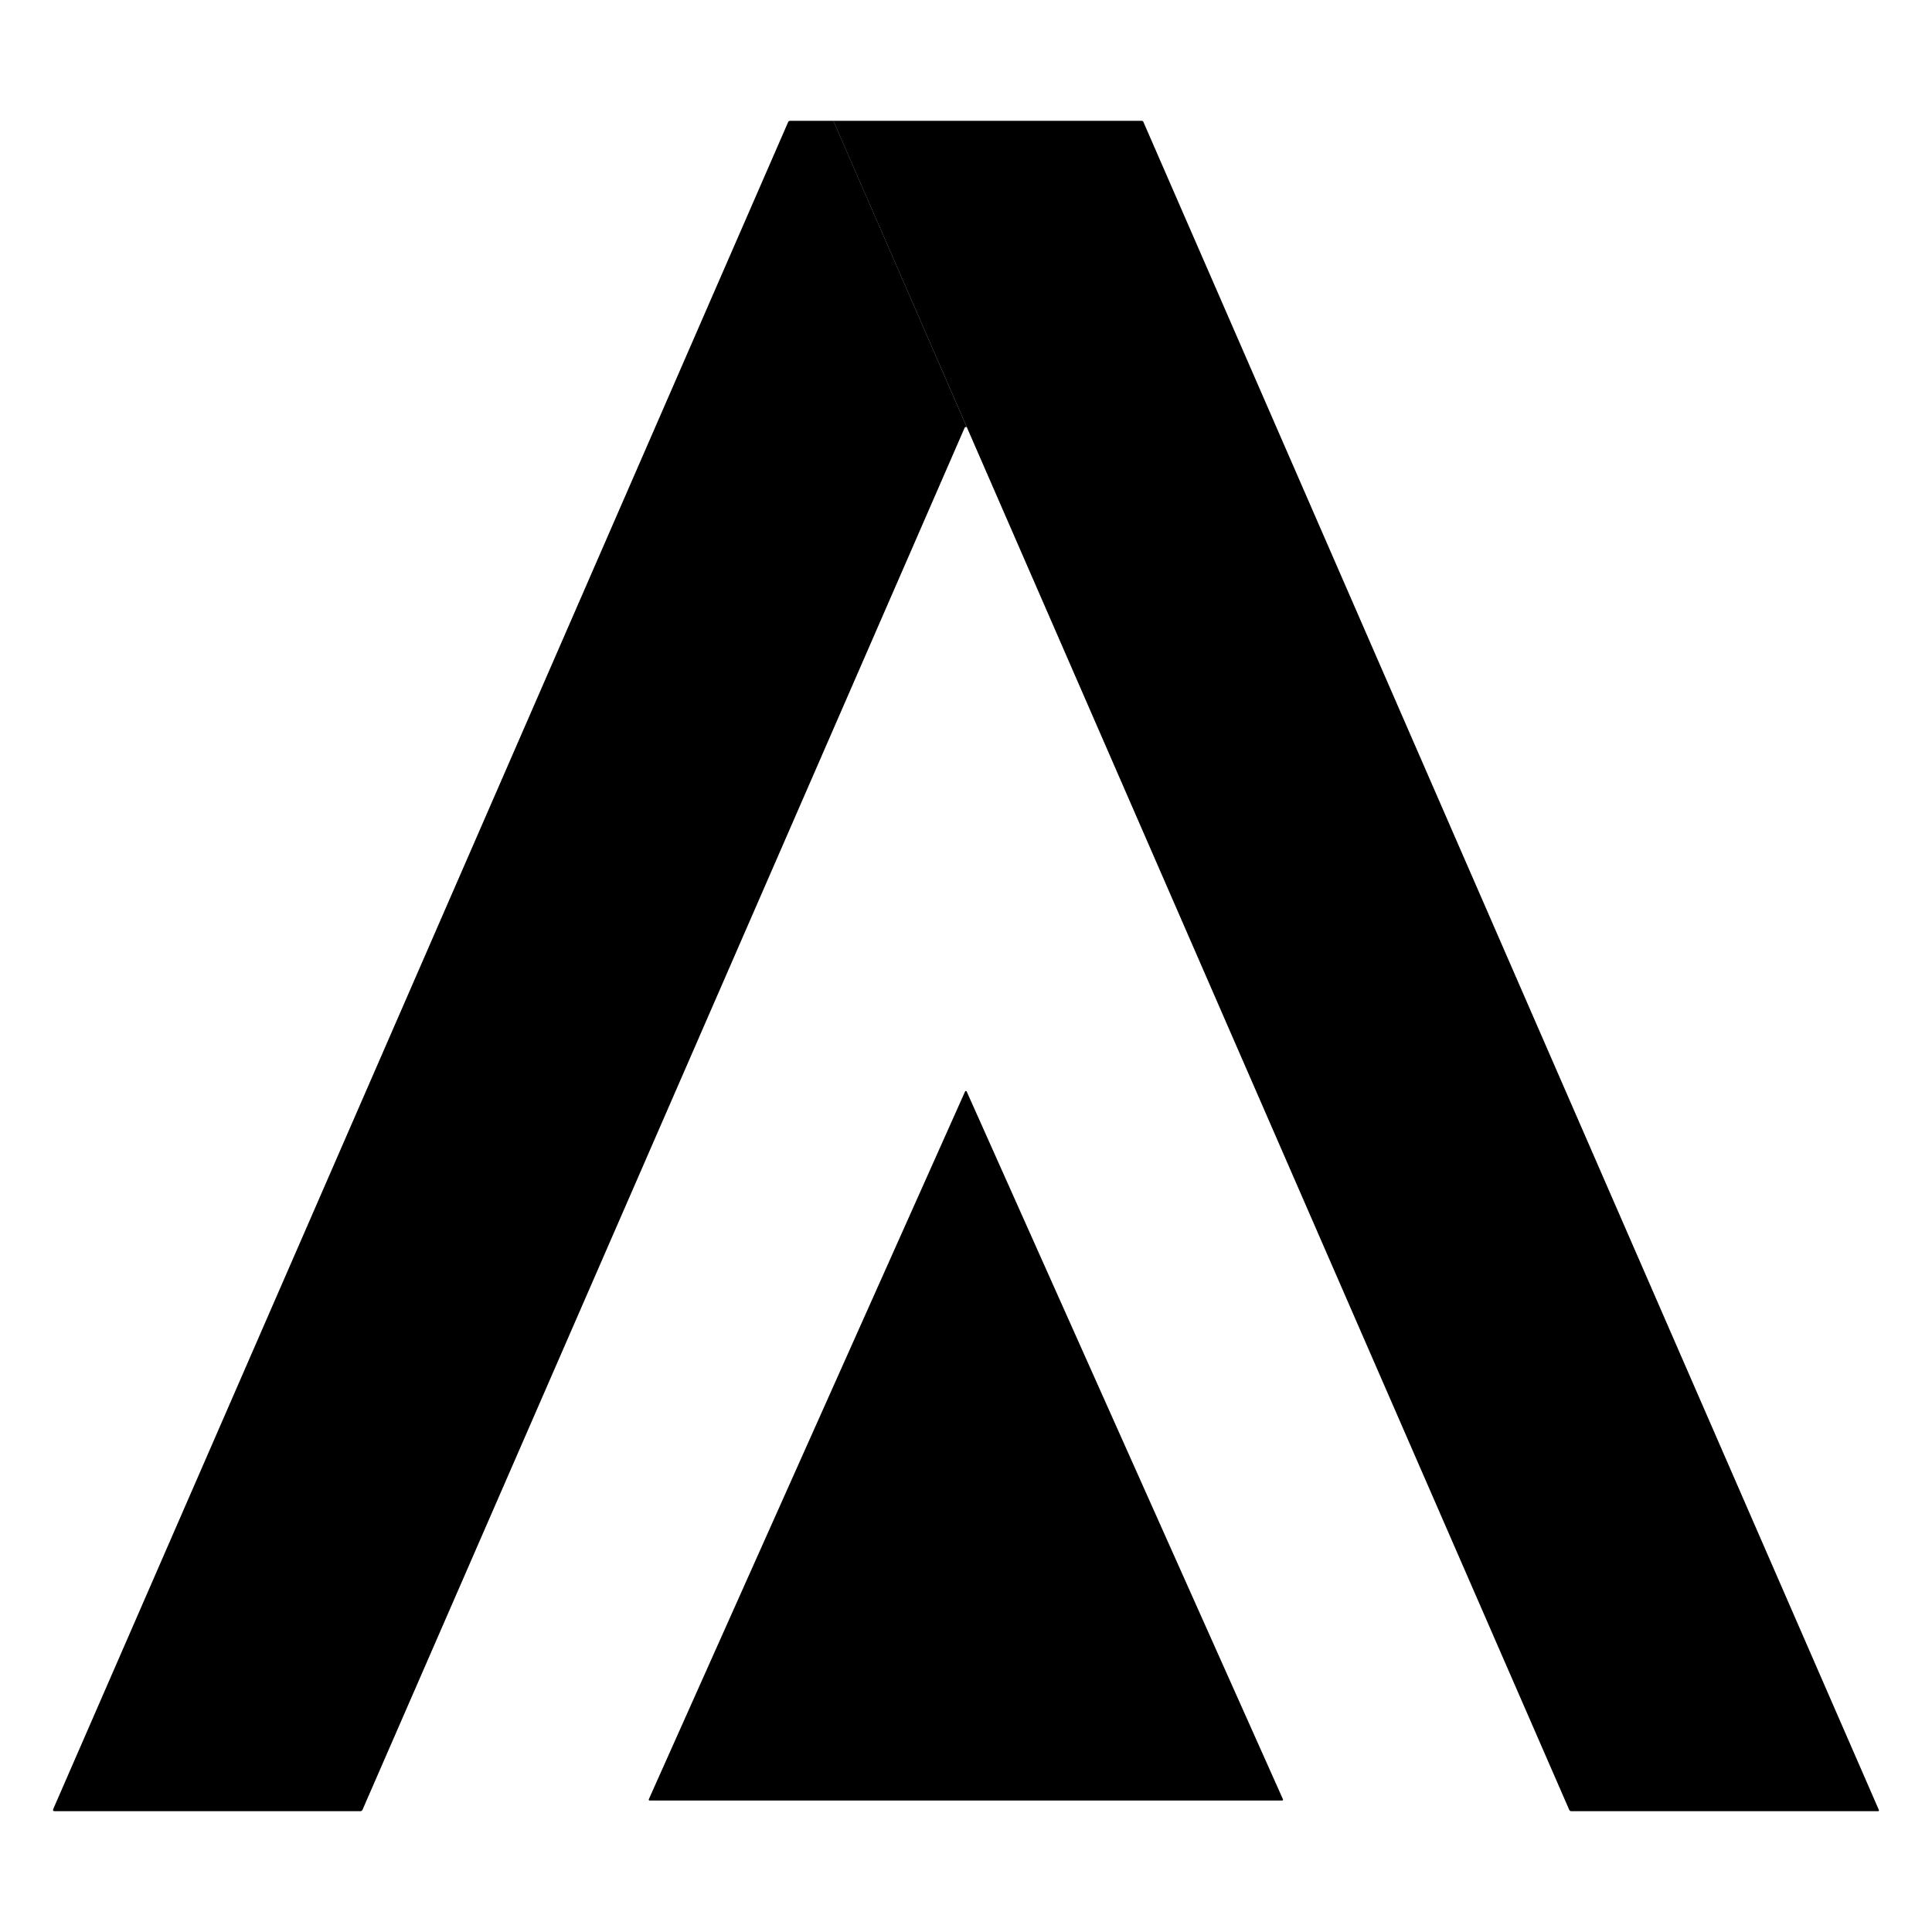 <!--
SPDX-FileCopyrightText: 2021-2023 Sébastien Rosset <email unknown>

SPDX-License-Identifier: LicenseRef-AllRightsReserved
-->
<svg version="1.1" xmlns="http://www.w3.org/2000/svg" width="32" height="32" viewBox="0 0 32 32">
<title>ds-activitypods</title>
<path d="M13.804 2.001l2.209 5.072-0.017 0q-0.014 0-0.019 0.013l-9.972 22.888q-0.011 0.025-0.038 0.025h-5.061q-0.039 0-0.024-0.036l12.172-27.941c0.006-0.013 0.018-0.021 0.033-0.021v0l0.717 0z"></path>
<path d="M13.804 2.001l5.107-0c0.012 0 0.022 0.007 0.027 0.018l0 0 12.183 27.962c0 0.001 0.001 0.001 0.001 0.002 0.001 0.007-0.003 0.014-0.010 0.016-0.001 0-0.002 0-0.003 0l-5.083-0q-0.025 0-0.035-0.023l-12.188-27.974z"></path>
<path d="M10.746 29.802l5.239-11.724c0.002-0.005 0.007-0.008 0.013-0.008s0.011 0.003 0.013 0.008l0 0 5.239 11.724c0.001 0.002 0.001 0.004 0.001 0.006 0 0.008-0.006 0.014-0.014 0.014 0 0 0 0 0 0h-10.478c0 0 0 0 0 0-0.008 0-0.014-0.006-0.014-0.014 0-0.002 0.001-0.004 0.001-0.006l-0 0z"></path>
</svg>
